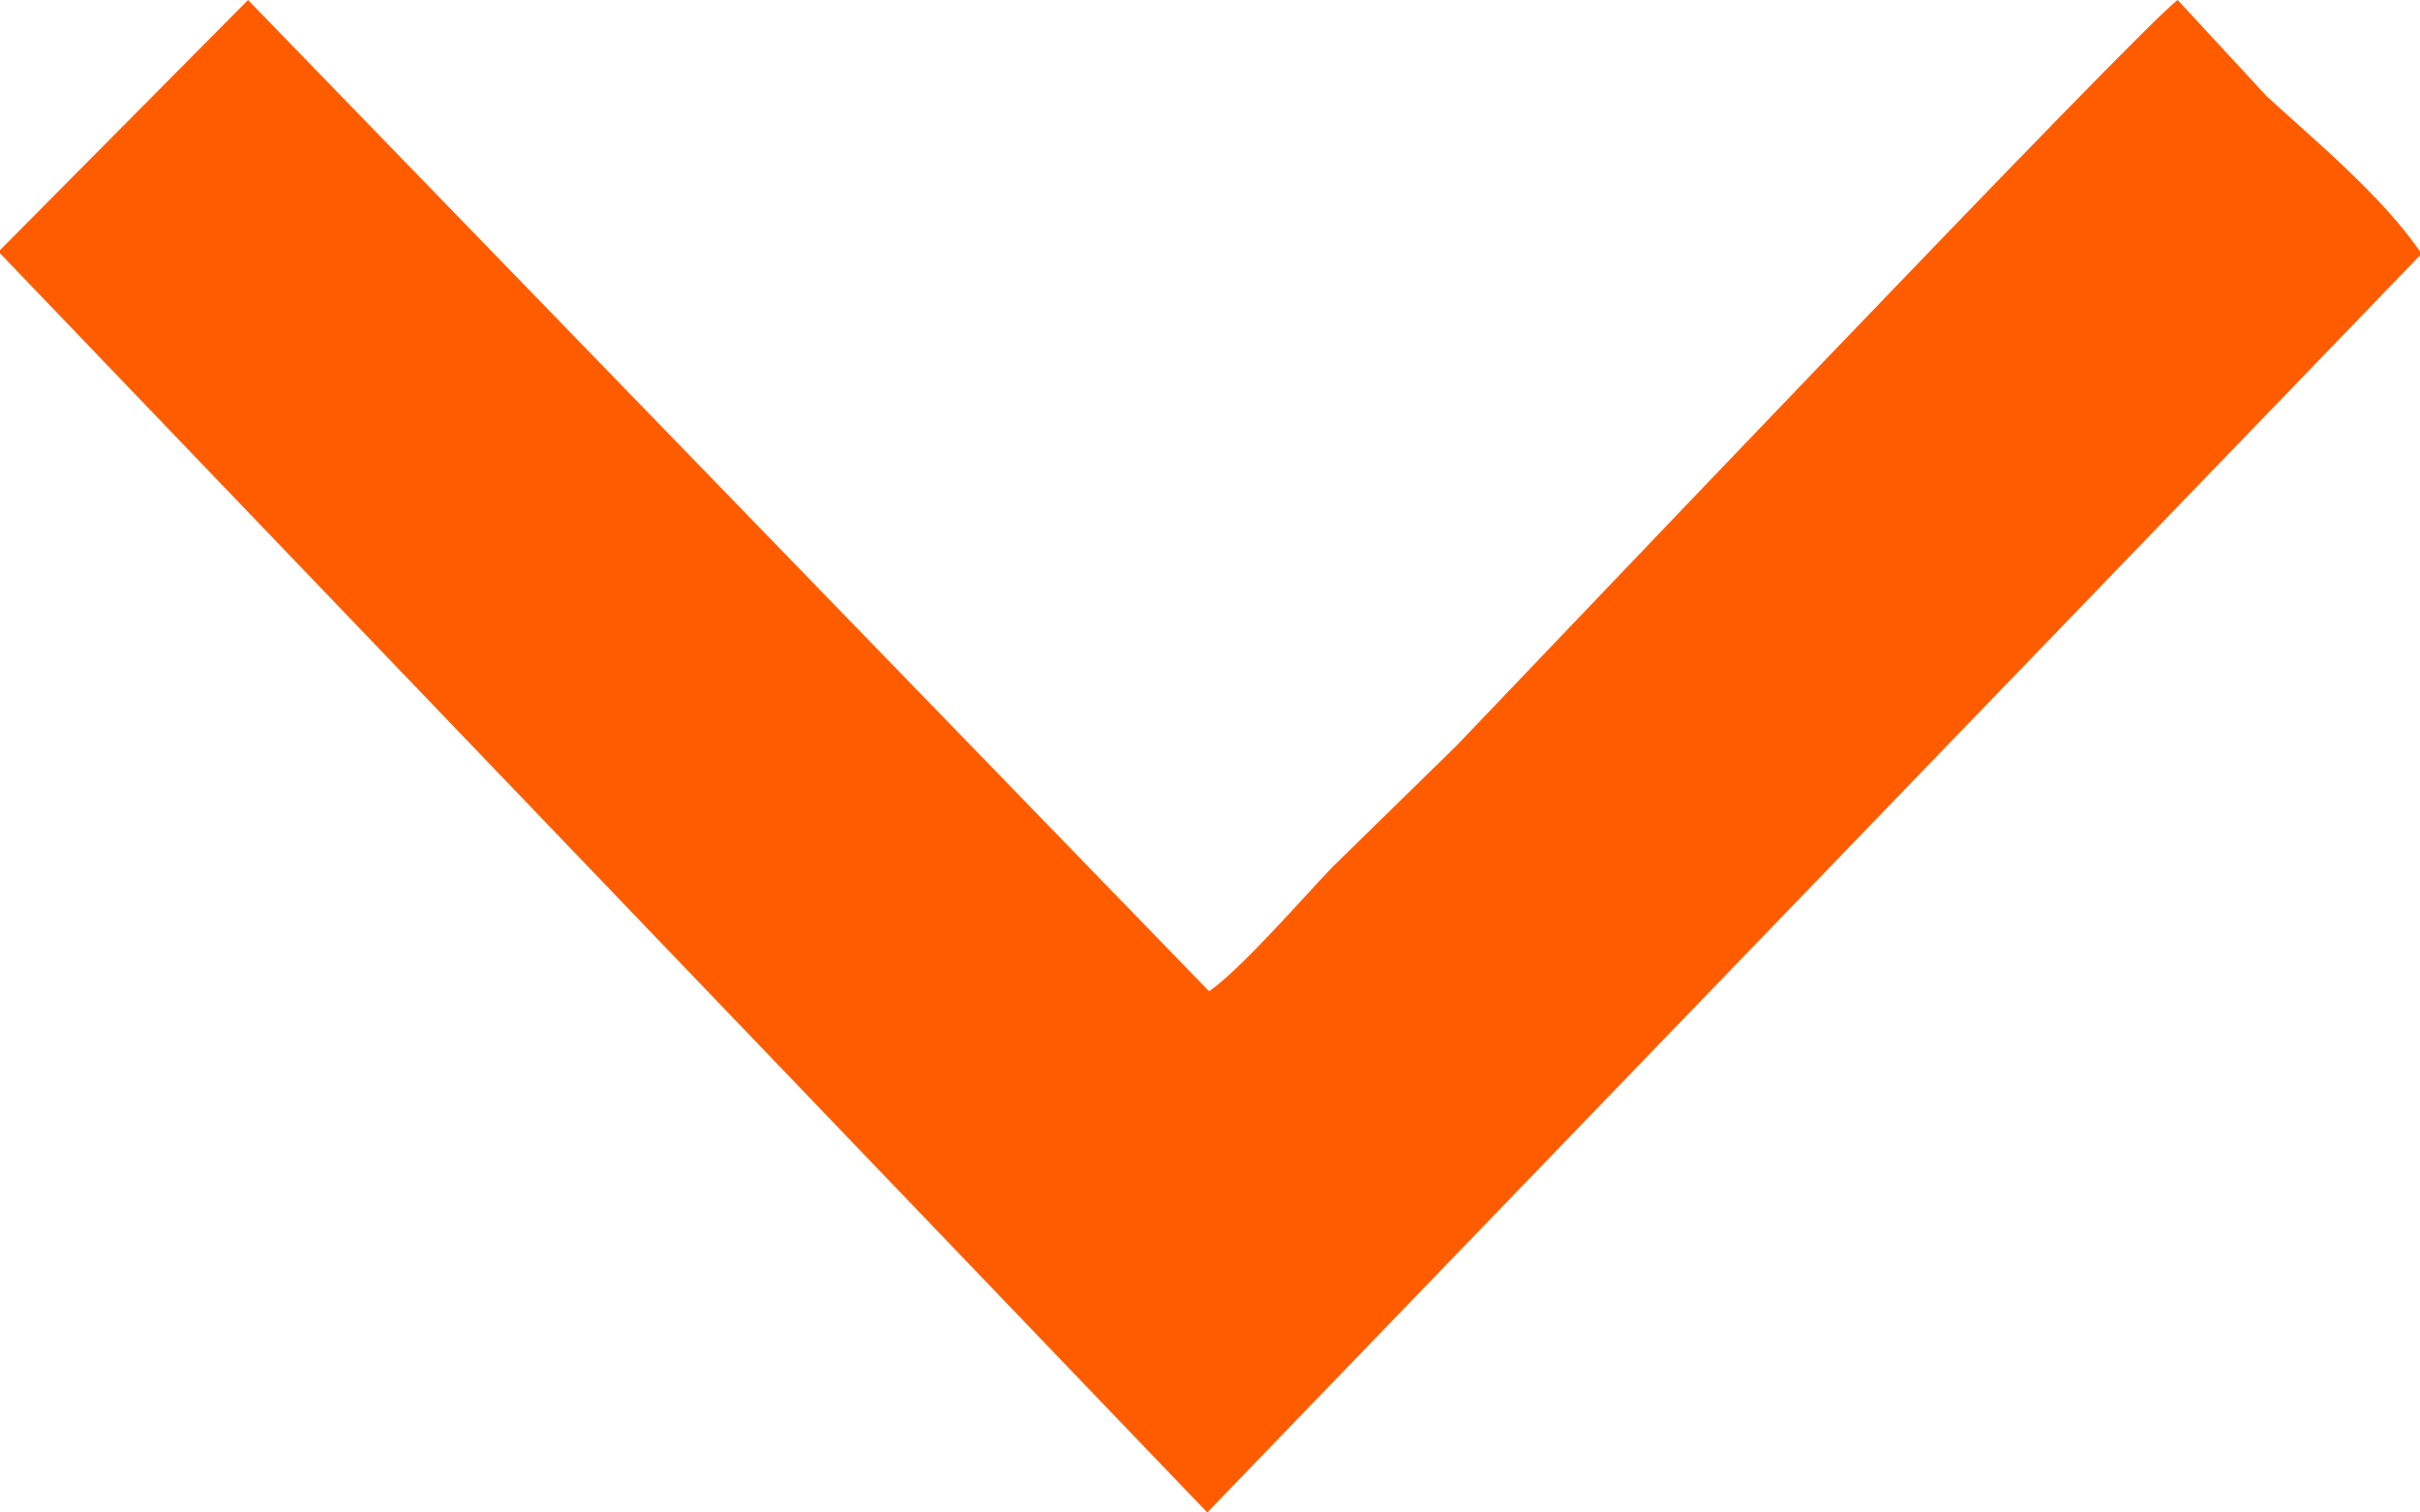<svg width="8" height="5" viewBox="0 0 8 5" fill="none" xmlns="http://www.w3.org/2000/svg">
<g clip-path="url(#clip0_4_89)">
<path fill-rule="evenodd" clip-rule="evenodd" d="M7.199 0C7.085 0.079 5.02 2.252 4.816 2.464L4.404 2.867C4.299 2.977 4.103 3.203 3.997 3.277L0.82 0L-0.005 0.832L3.991 5L8.005 0.839C7.881 0.652 7.636 0.45 7.493 0.318L7.199 0Z" fill="#FF5C00"/>
</g>
<defs>
<clipPath id="clip0_4_89">
<rect width="5" height="8" fill="white" transform="matrix(0 1 -1 0 8 0)"/>
</clipPath>
</defs>
</svg>
